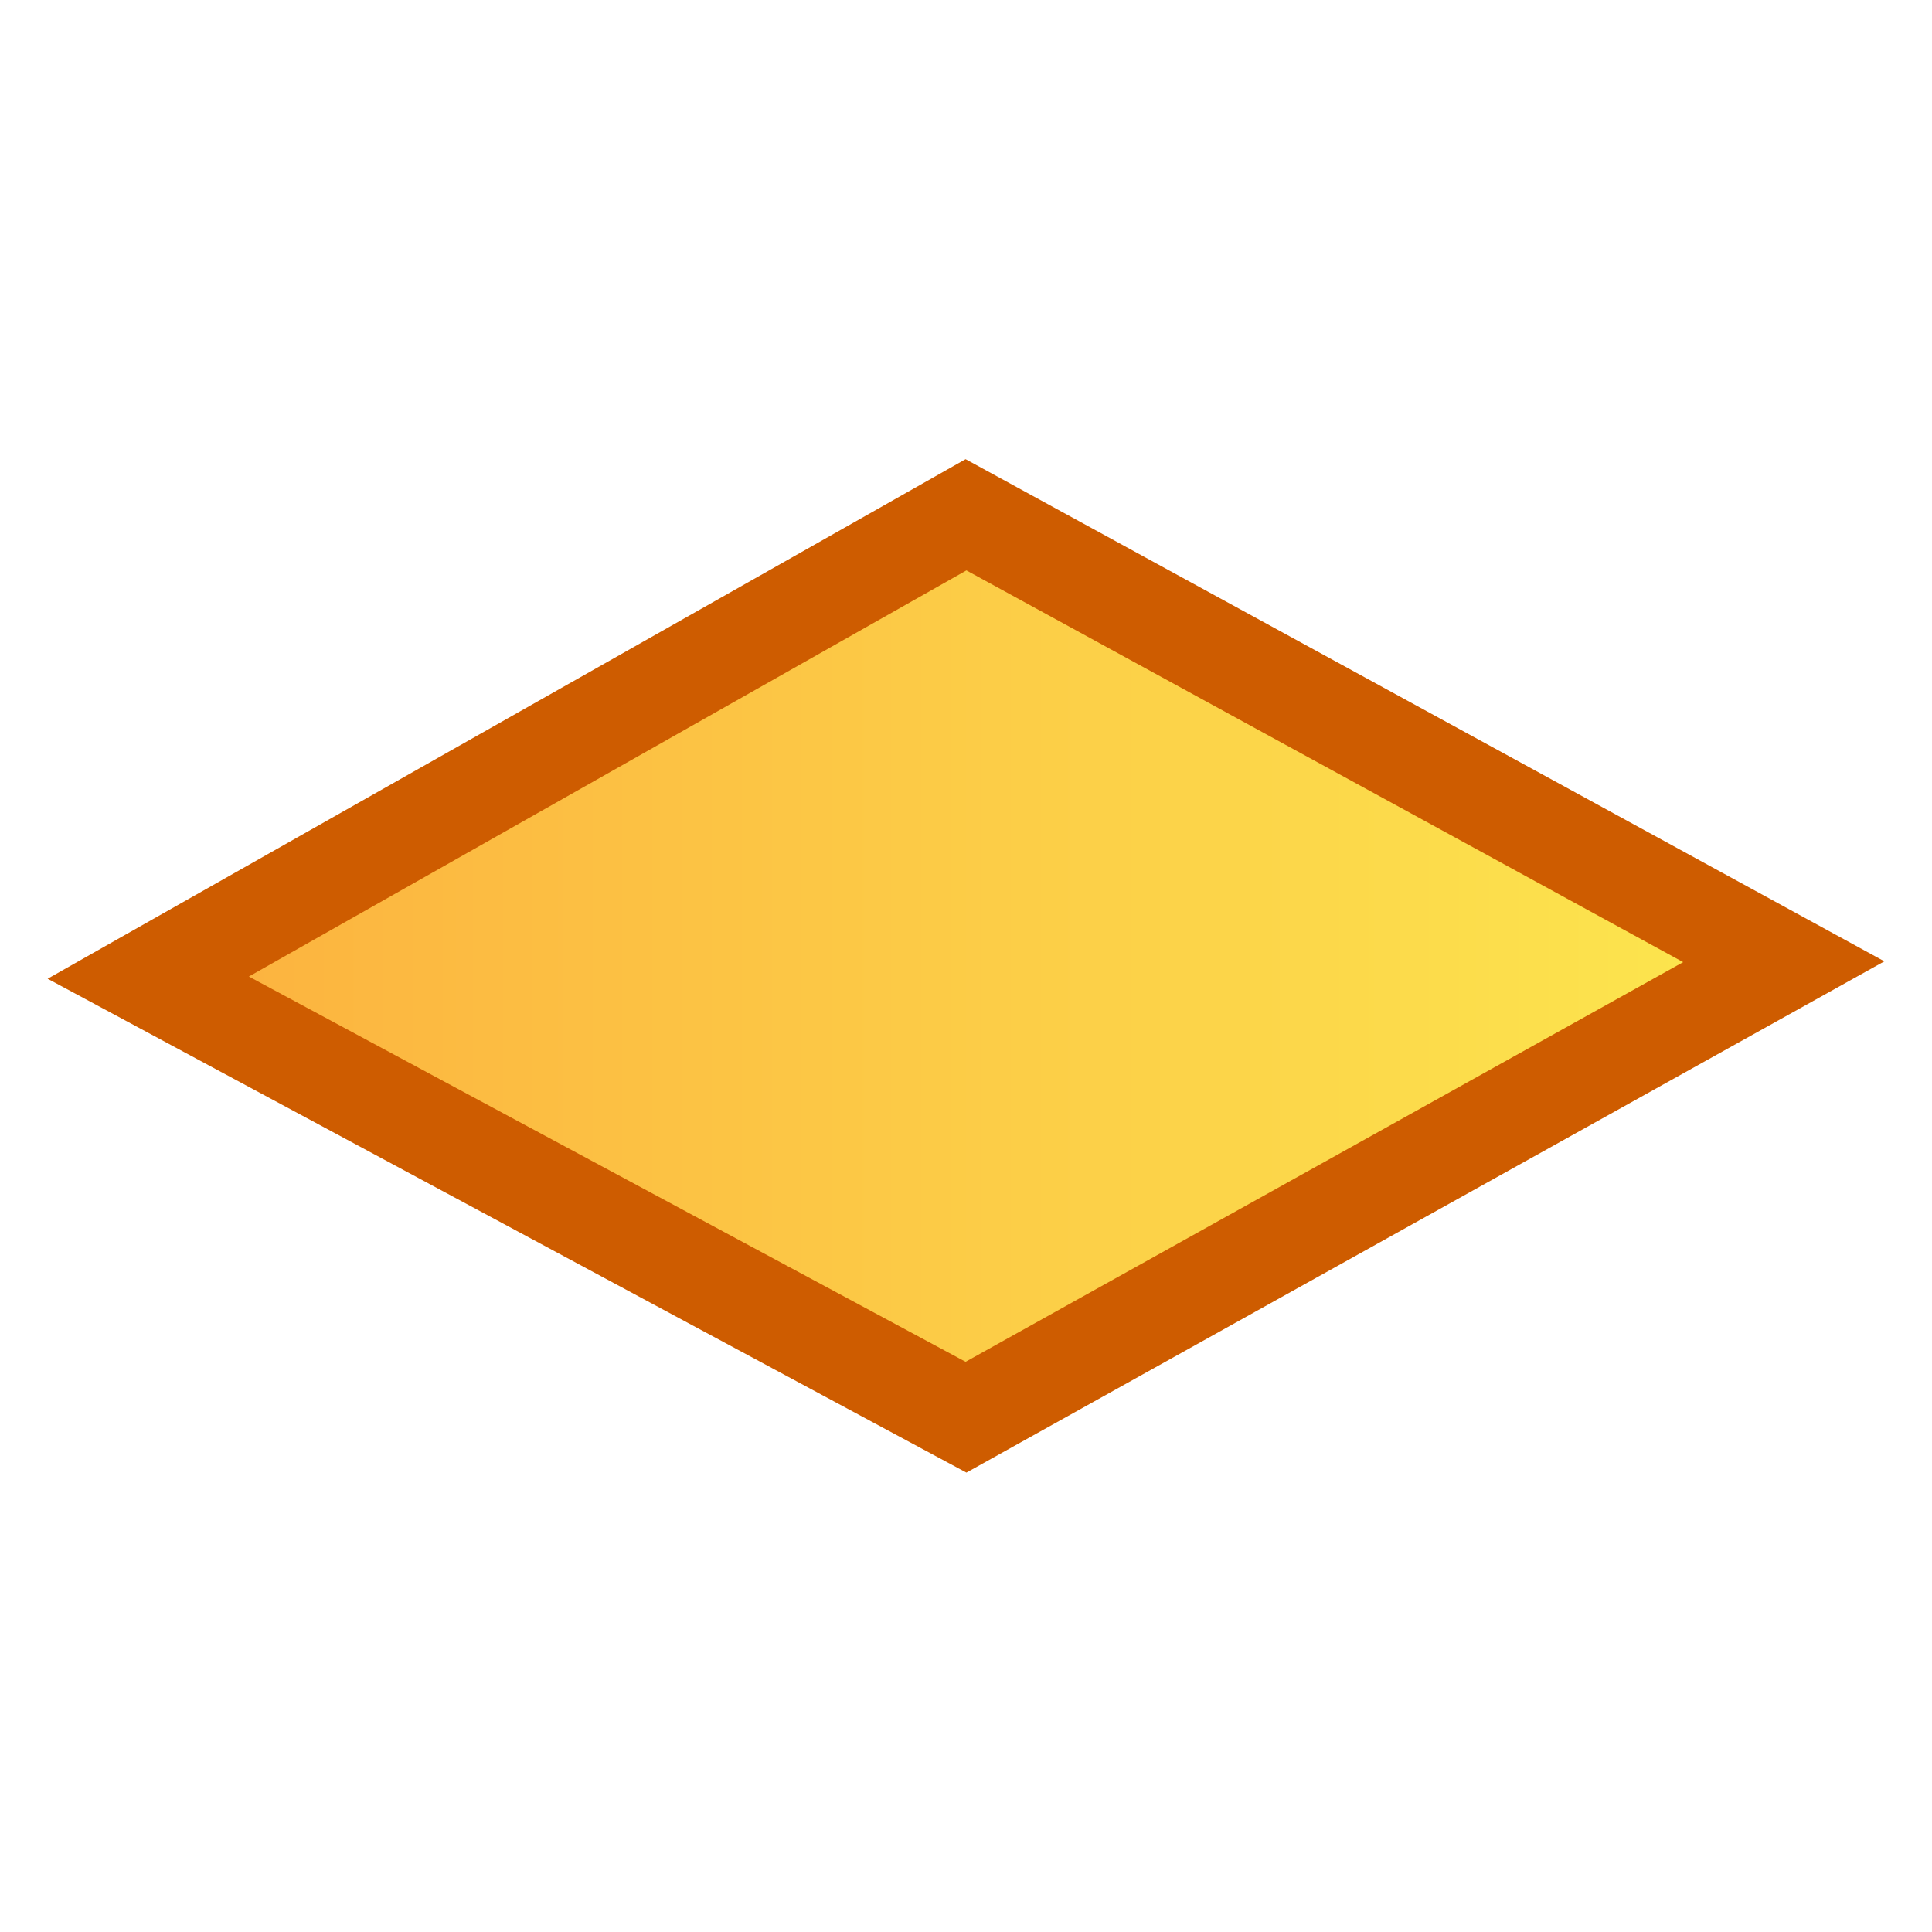 <svg xmlns="http://www.w3.org/2000/svg" xmlns:svg="http://www.w3.org/2000/svg" xmlns:xlink="http://www.w3.org/1999/xlink" id="Ebene_1" width="48" height="48" x="0" y="0" enable-background="new 0 0 480 766.444" version="1.1" viewBox="0 0 48 48" xml:space="preserve"><defs id="defs36"><linearGradient id="linearGradient4073"><stop style="stop-color:#fcaf3e;stop-opacity:1" id="stop4075" offset="0"/><stop style="stop-color:#fce94f;stop-opacity:1" id="stop4077" offset="1"/></linearGradient><linearGradient id="linearGradient3959"><stop style="stop-color:#c4f300;stop-opacity:1" id="stop3961" offset="0"/><stop style="stop-color:#fce94f;stop-opacity:1" id="stop3963" offset="1"/></linearGradient><linearGradient id="linearGradient8662"><stop id="stop8664" offset="0" style="stop-color:#000;stop-opacity:1"/><stop id="stop8666" offset="1" style="stop-color:#000;stop-opacity:0"/></linearGradient><radialGradient id="radialGradient119902" cx="24.837" cy="36.421" r="15.645" fx="24.837" fy="36.421" gradientTransform="matrix(1,0,0,0.537,0,16.873)" gradientUnits="userSpaceOnUse" xlink:href="#linearGradient8662"/><linearGradient id="linearGradient5048"><stop id="stop5050" offset="0" style="stop-color:black;stop-opacity:0"/><stop id="stop5056" offset=".5" style="stop-color:black;stop-opacity:1"/><stop id="stop5052" offset="1" style="stop-color:black;stop-opacity:0"/></linearGradient><linearGradient id="linearGradient45240" x1="43.944" x2="411.394" y1="733.393" y2="425.066" gradientUnits="userSpaceOnUse"><stop id="stop45242" offset=".056" style="stop-color:#204a87;stop-opacity:1"/><stop id="stop45244" offset=".567" style="stop-color:#729fcf;stop-opacity:1"/><stop id="stop45246" offset=".955" style="stop-color:#eeeeec;stop-opacity:1"/></linearGradient><linearGradient id="linearGradient2472" x1="43.944" x2="411.394" y1="733.393" y2="425.066" gradientUnits="userSpaceOnUse" xlink:href="#SVGID_2_"/><linearGradient id="linearGradient44238" x1="43.944" x2="411.394" y1="733.393" y2="425.066" gradientUnits="userSpaceOnUse" xlink:href="#SVGID_2_"/><linearGradient id="linearGradient44254" x1="43.944" x2="411.394" y1="733.393" y2="425.066" gradientUnits="userSpaceOnUse" xlink:href="#SVGID_2_"/><linearGradient id="SVGID_1_" x1="43.944" x2="411.394" y1="733.393" y2="425.066" gradientTransform="matrix(0.555,0,0,0.555,112.422,231.359)" gradientUnits="userSpaceOnUse"><stop id="stop12" offset=".056" style="stop-color:#204a87;stop-opacity:1"/><stop id="stop14" offset=".567" style="stop-color:#729fcf;stop-opacity:1"/><stop id="stop16" offset=".955" style="stop-color:#fff;stop-opacity:1"/></linearGradient><linearGradient id="SVGID_2_" x1="43.944" x2="411.394" y1="733.393" y2="425.066" gradientUnits="userSpaceOnUse"><stop id="stop21" offset=".056" style="stop-color:#003f90"/><stop id="stop23" offset=".567" style="stop-color:#0093d2"/><stop id="stop25" offset=".955" style="stop-color:#edf3f7"/></linearGradient><linearGradient id="linearGradient45272" x1="120.741" x2="370.308" y1="520.055" y2="520.055" gradientUnits="userSpaceOnUse" xlink:href="#linearGradient45240"/><linearGradient id="linearGradient27210" x1="120.741" x2="370.308" y1="520.055" y2="520.055" gradientUnits="userSpaceOnUse" xlink:href="#linearGradient45240"/><linearGradient id="linearGradient27213" x1="43.944" x2="411.394" y1="733.393" y2="425.066" gradientTransform="matrix(0.555,0,0,0.555,112.422,231.359)" gradientUnits="userSpaceOnUse" xlink:href="#SVGID_1_"/><linearGradient id="linearGradient10340" x1="120.741" x2="370.308" y1="520.055" y2="520.055" gradientUnits="userSpaceOnUse" xlink:href="#linearGradient45240"/><linearGradient id="linearGradient10343" x1="43.944" x2="411.394" y1="733.393" y2="425.066" gradientTransform="matrix(0.555,0,0,0.555,112.422,231.359)" gradientUnits="userSpaceOnUse" xlink:href="#SVGID_1_"/><linearGradient id="linearGradient2415" x1="43.944" x2="411.394" y1="733.393" y2="425.066" gradientTransform="matrix(0.555,0,0,0.555,112.422,231.359)" gradientUnits="userSpaceOnUse" xlink:href="#SVGID_1_"/><linearGradient id="linearGradient2417" x1="120.741" x2="370.308" y1="520.055" y2="520.055" gradientUnits="userSpaceOnUse" xlink:href="#linearGradient45240"/><linearGradient id="linearGradient15666" x1="43.944" x2="411.394" y1="733.393" y2="425.066" gradientTransform="matrix(0.555,0,0,0.555,112.422,231.359)" gradientUnits="userSpaceOnUse" xlink:href="#SVGID_1_"/><linearGradient id="linearGradient15668" x1="120.741" x2="370.308" y1="520.055" y2="520.055" gradientUnits="userSpaceOnUse" xlink:href="#linearGradient45240"/><radialGradient id="radialGradient15670" cx="24.837" cy="36.421" r="15.645" fx="24.837" fy="36.421" gradientTransform="matrix(1,0,0,0.537,0,16.873)" gradientUnits="userSpaceOnUse" xlink:href="#linearGradient8662"/><radialGradient id="radialGradient15685" cx="24.837" cy="36.421" r="15.645" fx="24.837" fy="36.421" gradientTransform="matrix(1,0,0,0.537,0,16.873)" gradientUnits="userSpaceOnUse" xlink:href="#linearGradient8662"/><radialGradient id="radialGradient15696" cx="24.837" cy="36.421" r="15.645" fx="24.837" fy="36.421" gradientTransform="matrix(1,0,0,0.537,0,16.873)" gradientUnits="userSpaceOnUse" xlink:href="#linearGradient8662"/><radialGradient id="radialGradient186801" cx="24.837" cy="36.421" r="15.645" fx="24.837" fy="36.421" gradientTransform="matrix(1,0,0,0.537,0,16.873)" gradientUnits="userSpaceOnUse" xlink:href="#linearGradient8662"/><linearGradient id="linearGradient186810" x1="43.944" x2="411.394" y1="733.393" y2="425.066" gradientTransform="matrix(0.555,0,0,0.555,112.422,231.359)" gradientUnits="userSpaceOnUse" xlink:href="#SVGID_1_"/><linearGradient id="linearGradient186812" x1="120.741" x2="370.308" y1="520.055" y2="520.055" gradientUnits="userSpaceOnUse" xlink:href="#linearGradient45240"/><linearGradient id="linearGradient186818" x1="120.741" x2="370.308" y1="520.055" y2="520.055" gradientTransform="matrix(1.023,0,0,1.023,-84.175,-21.232)" gradientUnits="userSpaceOnUse" xlink:href="#linearGradient45240"/><linearGradient id="linearGradient186821" x1="43.944" x2="411.394" y1="733.393" y2="425.066" gradientTransform="matrix(0.568,0,0,0.568,30.864,215.513)" gradientUnits="userSpaceOnUse" xlink:href="#SVGID_1_"/><linearGradient id="linearGradient3965-0" x1="3.23" x2="44.77" y1="14.191" y2="14.191" gradientUnits="userSpaceOnUse" xlink:href="#linearGradient3959-8"/><linearGradient id="linearGradient3959-8"><stop style="stop-color:#c4a000;stop-opacity:1" id="stop3961-6" offset="0"/><stop style="stop-color:#fce94f;stop-opacity:1" id="stop3963-7" offset="1"/></linearGradient><linearGradient id="linearGradient3982" x1="3.23" x2="44.77" y1="14.191" y2="14.191" gradientTransform="translate(-2e-6,9.877)" gradientUnits="userSpaceOnUse" xlink:href="#linearGradient3959-8"/><linearGradient id="linearGradient3965-9" x1="3.23" x2="44.77" y1="14.191" y2="14.191" gradientUnits="userSpaceOnUse" xlink:href="#linearGradient3959-87"/><linearGradient id="linearGradient3959-87"><stop style="stop-color:#c4a000;stop-opacity:1" id="stop3961-4" offset="0"/><stop style="stop-color:#fce94f;stop-opacity:1" id="stop3963-6" offset="1"/></linearGradient><linearGradient id="linearGradient3982-8" x1="3.23" x2="44.77" y1="14.191" y2="14.191" gradientTransform="translate(-1e-6,17.99)" gradientUnits="userSpaceOnUse" xlink:href="#linearGradient3959-87"/><linearGradient id="linearGradient3965-93" x1="3.834" x2="44.77" y1="13.934" y2="14.191" gradientTransform="translate(-4e-7,1.764)" gradientUnits="userSpaceOnUse" xlink:href="#linearGradient3959-1"/><linearGradient id="linearGradient3959-1"><stop style="stop-color:#c4a000;stop-opacity:1" id="stop3961-3" offset="0"/><stop style="stop-color:#fce94f;stop-opacity:1" id="stop3963-0" offset="1"/></linearGradient><linearGradient id="linearGradient4037" x1="3.834" x2="44.77" y1="13.934" y2="14.191" gradientTransform="translate(-0.755,17.96)" gradientUnits="userSpaceOnUse" xlink:href="#linearGradient3959-1"/><linearGradient id="linearGradient3965-934" x1="3.834" x2="44.77" y1="13.934" y2="14.191" gradientTransform="translate(-4e-7,1.764)" gradientUnits="userSpaceOnUse" xlink:href="#linearGradient3959-6"/><linearGradient id="linearGradient3959-6"><stop style="stop-color:#c4a000;stop-opacity:1" id="stop3961-43" offset="0"/><stop style="stop-color:#fce94f;stop-opacity:1" id="stop3963-74" offset="1"/></linearGradient><linearGradient id="linearGradient4037-0" x1="3.834" x2="44.77" y1="13.934" y2="14.191" gradientTransform="translate(-0.755,10.164)" gradientUnits="userSpaceOnUse" xlink:href="#linearGradient3959-6"/><linearGradient id="linearGradient4079" x1="2.475" x2="45.525" y1="16.408" y2="16.408" gradientTransform="translate(0,7.592)" gradientUnits="userSpaceOnUse" xlink:href="#linearGradient4073"/><linearGradient id="linearGradient4079-0" x1="2.475" x2="45.525" y1="16.408" y2="16.408" gradientUnits="userSpaceOnUse" xlink:href="#linearGradient4073-3"/><linearGradient id="linearGradient4073-3"><stop style="stop-color:#fcaf3e;stop-opacity:1" id="stop4075-2" offset="0"/><stop style="stop-color:#fce94f;stop-opacity:1" id="stop4077-3" offset="1"/></linearGradient><linearGradient id="linearGradient4096" x1="2.475" x2="45.525" y1="16.408" y2="16.408" gradientTransform="translate(-1.09e-6,6.74)" gradientUnits="userSpaceOnUse" xlink:href="#linearGradient4073-3"/><linearGradient id="linearGradient4079-6" x1="2.475" x2="45.525" y1="16.408" y2="16.408" gradientUnits="userSpaceOnUse" xlink:href="#linearGradient4073-1"/><linearGradient id="linearGradient4073-1"><stop style="stop-color:#fcaf3e;stop-opacity:1" id="stop4075-8" offset="0"/><stop style="stop-color:#fce94f;stop-opacity:1" id="stop4077-4" offset="1"/></linearGradient><linearGradient id="linearGradient4096-3" x1="2.475" x2="45.525" y1="16.408" y2="16.408" gradientTransform="translate(-1.19e-6,13.479)" gradientUnits="userSpaceOnUse" xlink:href="#linearGradient4073-1"/></defs><path style="fill:url(#linearGradient4079);fill-opacity:1;stroke:#ce5c00;stroke-width:2.415;stroke-miterlimit:4;stroke-opacity:1;stroke-dasharray:none" id="path3955-9" d="M 3.683,24.289 24,12.79 44.317,23.894 24,35.21 z"/></svg>